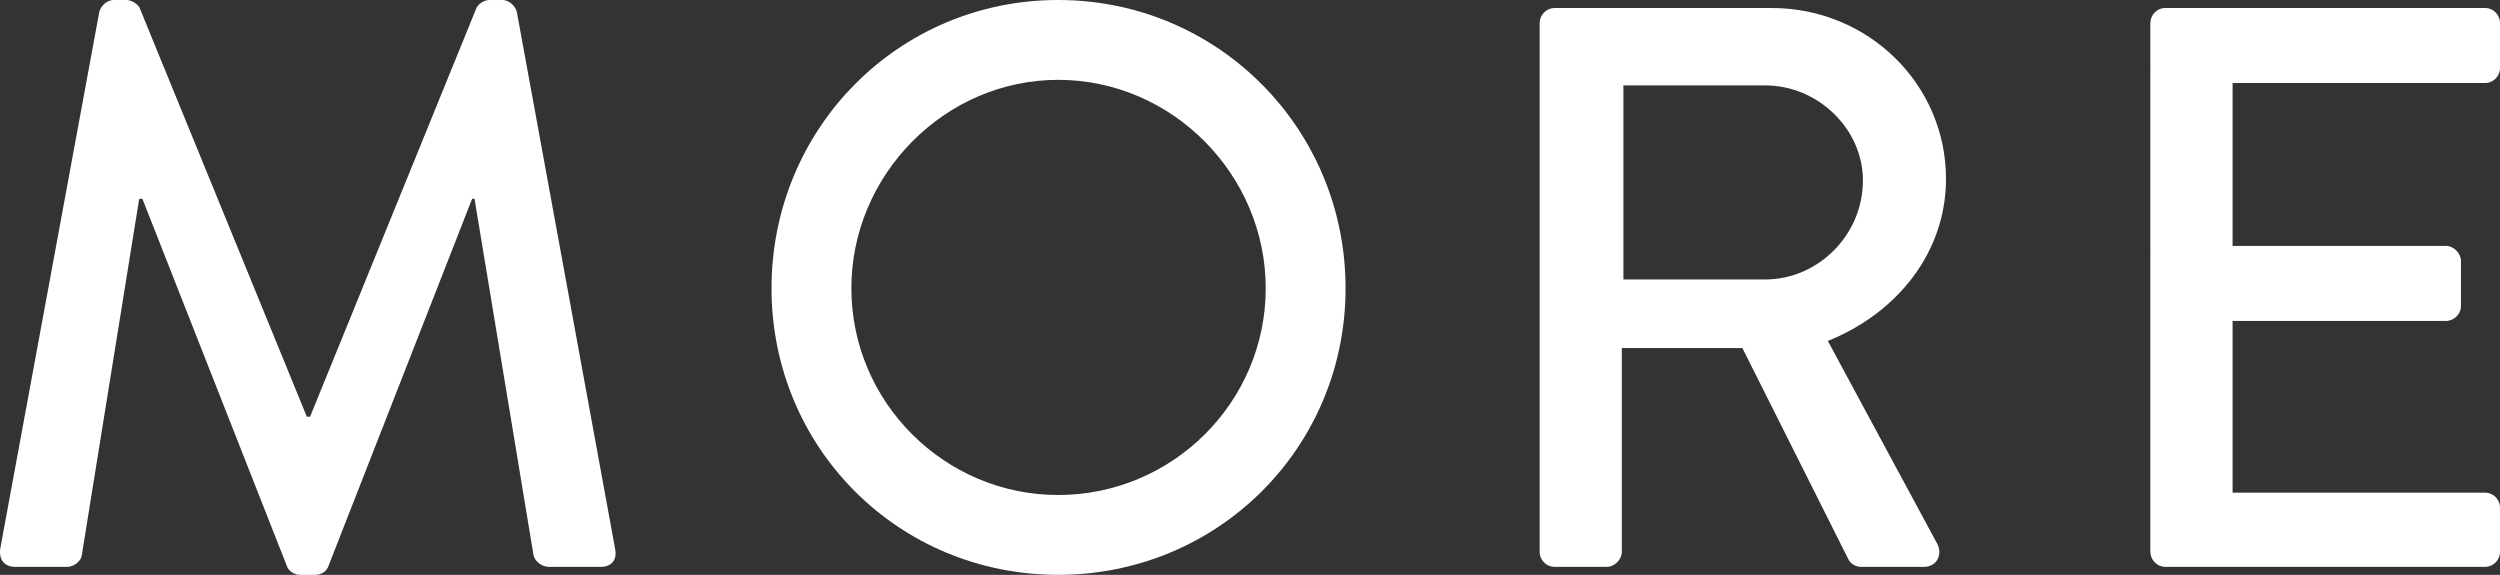 <?xml version="1.0" encoding="utf-8"?>
<!-- Generator: Adobe Illustrator 16.0.4, SVG Export Plug-In . SVG Version: 6.00 Build 0)  -->
<!DOCTYPE svg PUBLIC "-//W3C//DTD SVG 1.1//EN" "http://www.w3.org/Graphics/SVG/1.1/DTD/svg11.dtd">
<svg version="1.1" id="レイヤー_1" xmlns="http://www.w3.org/2000/svg" xmlns:xlink="http://www.w3.org/1999/xlink" x="0px"
	 y="0px" width="62.626px" height="14.4px" viewBox="0 0 62.626 14.4" enable-background="new 0 0 62.626 14.4"
	 xml:space="preserve">
<rect x="0" y="0" width="62.626" height="14.4" fill="#333333" stroke="none"/>
<path fill="#FFFFFF" d="M0.007,13.74c-0.04,0.28,0.1,0.46,0.38,0.46h1.3c0.16,0,0.34-0.141,0.36-0.279l1.44-8.941
	c0.02,0,0.06,0,0.08,0l3.62,9.201c0.04,0.119,0.18,0.22,0.34,0.22h0.36c0.18,0,0.3-0.101,0.34-0.22l3.6-9.201c0,0,0.04,0,0.06,0
	l1.48,8.941c0.04,0.139,0.2,0.279,0.38,0.279h1.3c0.28,0,0.42-0.18,0.36-0.46L12.947,0.3c-0.04-0.16-0.2-0.3-0.36-0.3h-0.32
	c-0.14,0-0.3,0.1-0.34,0.22l-4.16,10.22h-0.08L3.507,0.22C3.467,0.1,3.287,0,3.167,0h-0.32c-0.16,0-0.32,0.14-0.36,0.3L0.007,13.74z
	"/>
<path fill="#FFFFFF" d="M21.327,7.22c0-2.84,2.34-5.22,5.18-5.22c2.86,0,5.2,2.38,5.2,5.22c0,2.86-2.34,5.18-5.2,5.18
	C23.667,12.4,21.327,10.08,21.327,7.22z M19.327,7.22c0,4,3.18,7.18,7.18,7.18s7.2-3.181,7.2-7.18c0-4-3.2-7.22-7.2-7.22
	S19.327,3.22,19.327,7.22z"/>
<path fill="#FFFFFF" d="M40.667,7V2.14h3.561c1.3,0,2.439,1.08,2.439,2.38c0,1.38-1.14,2.48-2.439,2.48H40.667z M38.567,13.82
	c0,0.2,0.16,0.38,0.38,0.38h1.3c0.2,0,0.38-0.18,0.38-0.38V8.72h3.021l2.66,5.301c0.04,0.08,0.159,0.18,0.319,0.18h1.561
	c0.34,0,0.479-0.32,0.34-0.58l-2.74-5.08c1.74-0.7,2.96-2.22,2.96-4.06c0-2.38-1.96-4.28-4.36-4.28h-5.439
	c-0.22,0-0.38,0.18-0.38,0.38V13.82z"/>
<path fill="#FFFFFF" d="M53.867,13.82c0,0.2,0.16,0.38,0.38,0.38h8c0.22,0,0.38-0.18,0.38-0.38V12.72c0-0.199-0.16-0.379-0.38-0.379
	h-6.32V8.04h5.341c0.199,0,0.38-0.16,0.38-0.38V6.54c0-0.2-0.181-0.38-0.38-0.38h-5.341V2.08h6.32c0.22,0,0.38-0.18,0.38-0.38V0.58
	c0-0.2-0.16-0.38-0.38-0.38h-8c-0.22,0-0.38,0.18-0.38,0.38V13.82z"/>
</svg>
